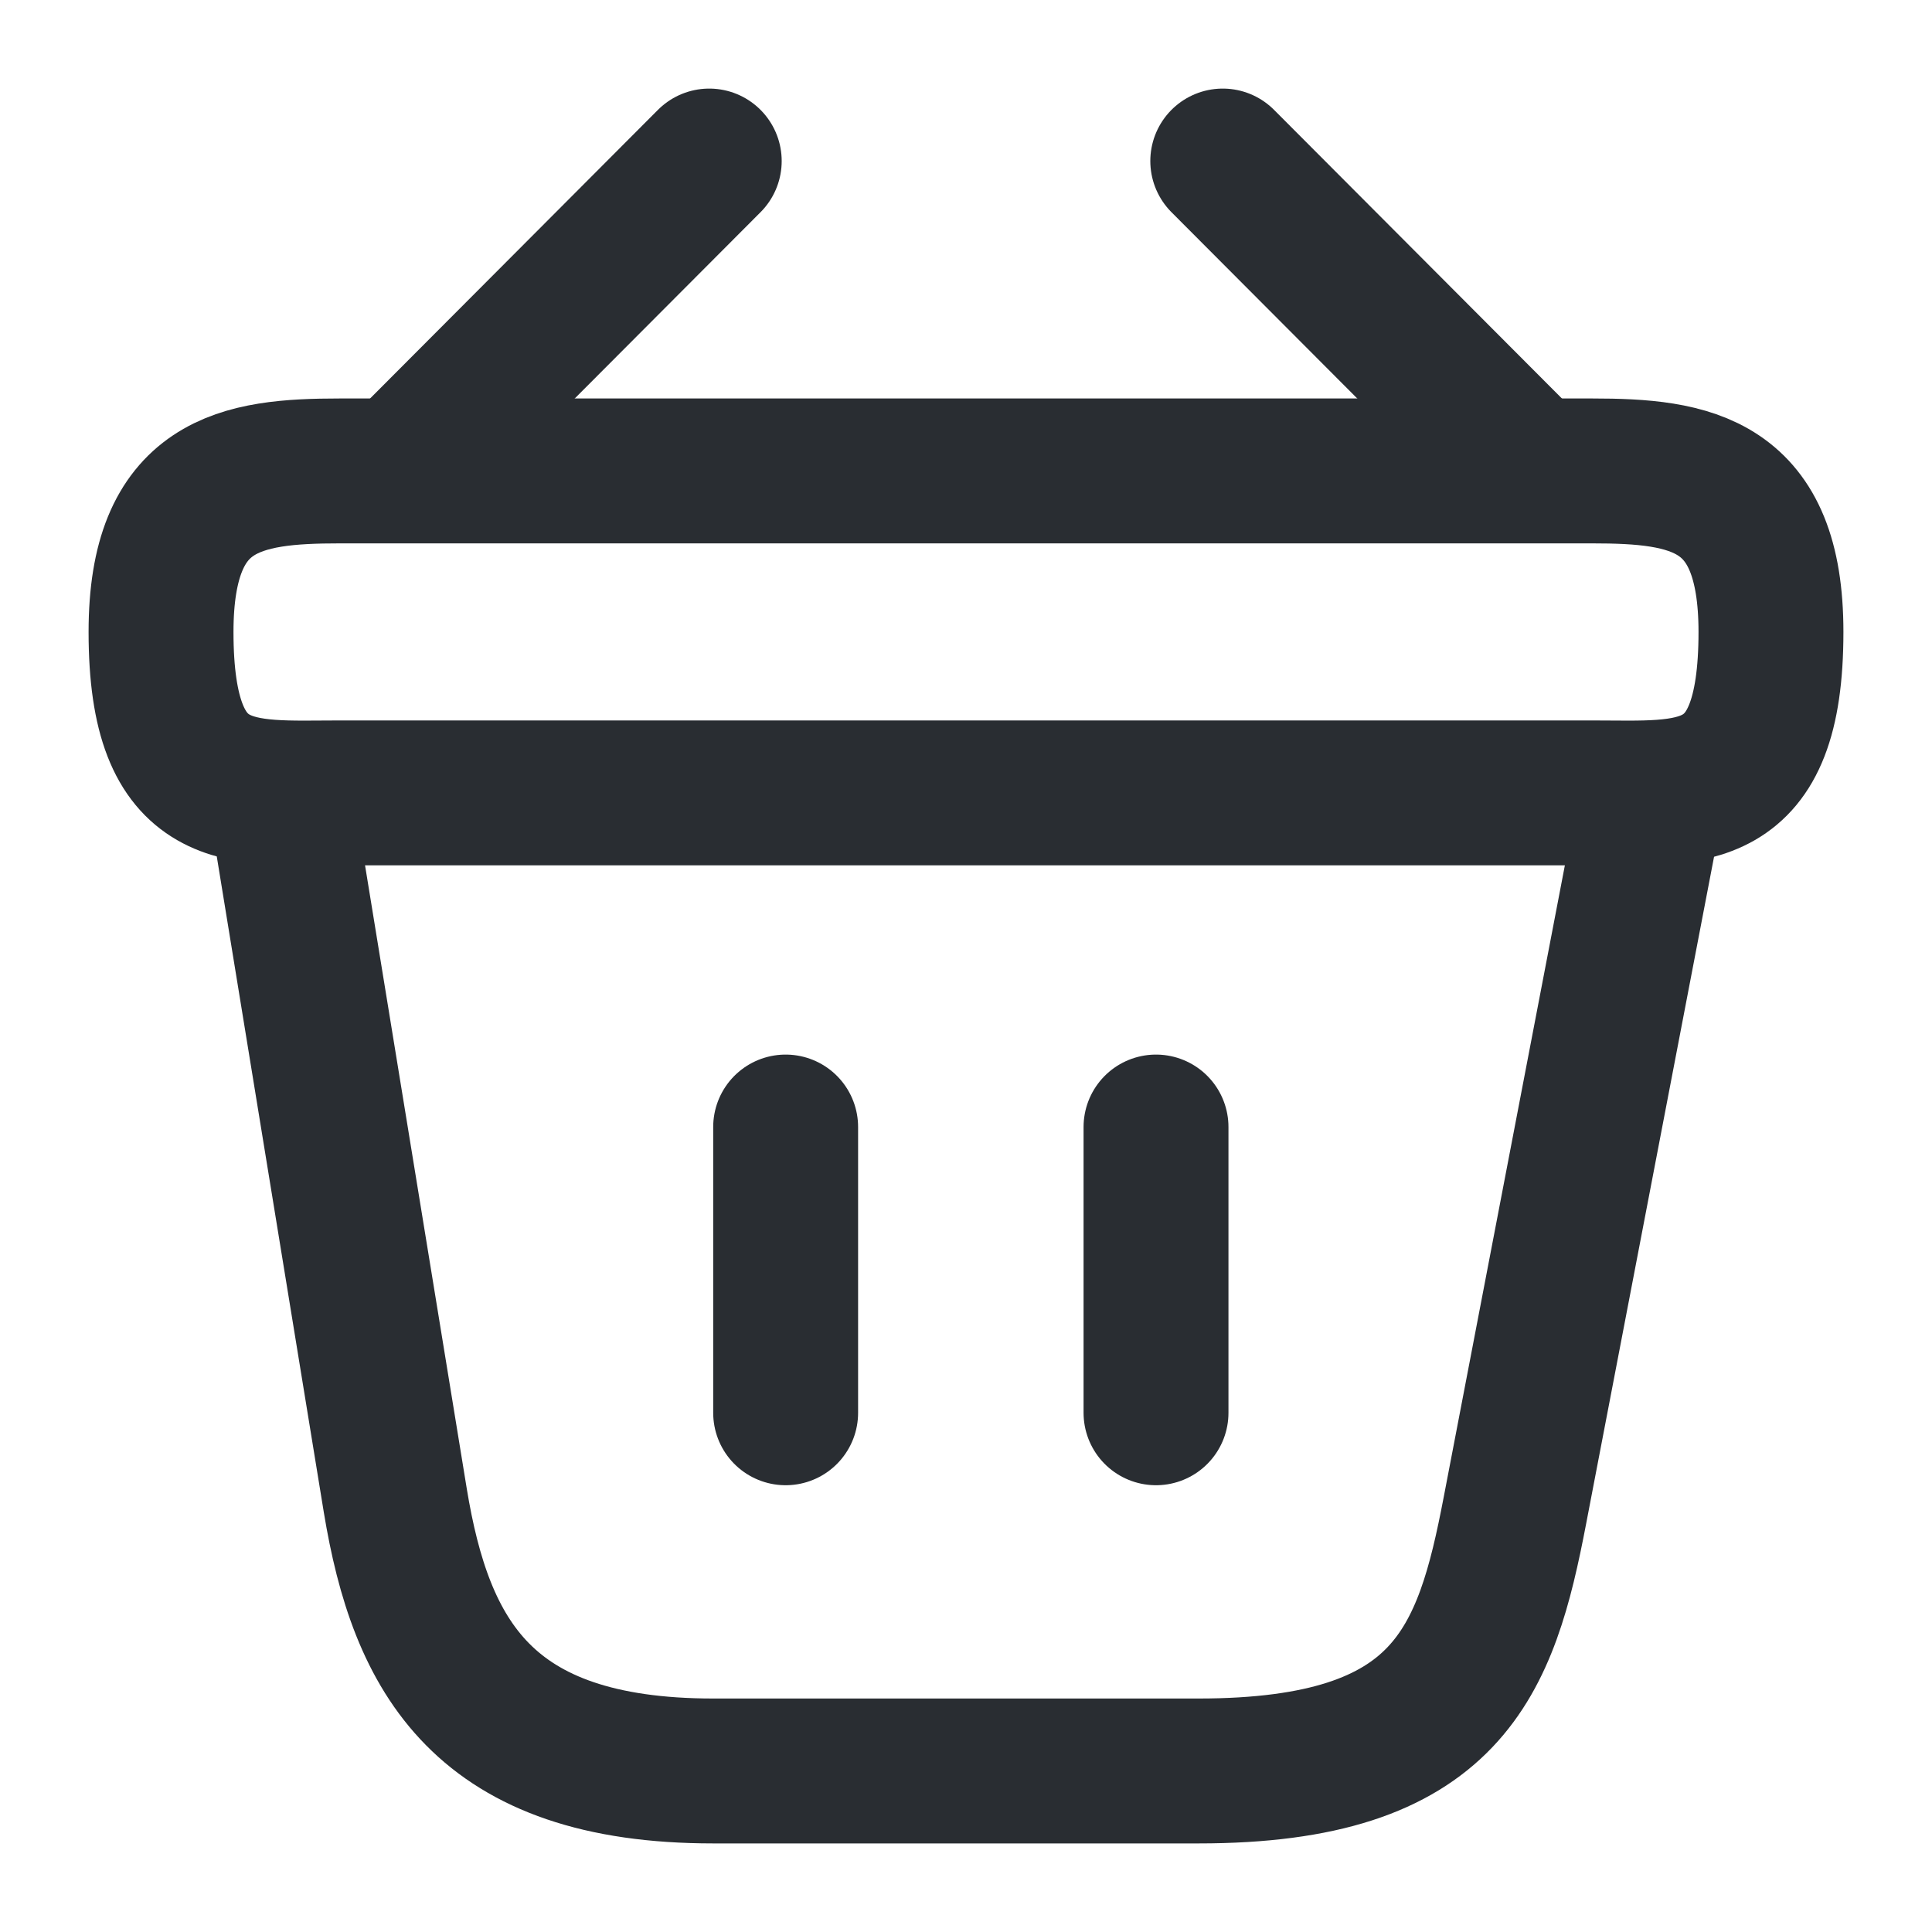 <svg width="20" height="20" viewBox="0 0 20 20" fill="none" xmlns="http://www.w3.org/2000/svg">
<path d="M7.342 1.667L4.325 4.692" stroke="#292D32" stroke-width="1.5" stroke-miterlimit="10" stroke-linecap="round" stroke-linejoin="round"/>
<path d="M12.658 1.667L15.675 4.692" stroke="#292D32" stroke-width="1.5" stroke-miterlimit="10" stroke-linecap="round" stroke-linejoin="round"/>
<path d="M1.667 6.542C1.667 5 2.492 4.875 3.517 4.875H16.483C17.508 4.875 18.333 5 18.333 6.542C18.333 8.333 17.508 8.208 16.483 8.208H3.517C2.492 8.208 1.667 8.333 1.667 6.542Z" stroke="#292D32" stroke-width="1.5"/>
<path d="M8.133 11.667V14.625" stroke="#292D32" stroke-width="1.5" stroke-linecap="round"/>
<path d="M11.967 11.667V14.625" stroke="#292D32" stroke-width="1.5" stroke-linecap="round"/>
<path d="M2.917 8.333L4.092 15.533C4.358 17.15 5 18.333 7.383 18.333H12.408C15 18.333 15.383 17.2 15.683 15.633L17.083 8.333" stroke="#292D32" stroke-width="1.5" stroke-linecap="round"/>
</svg>
